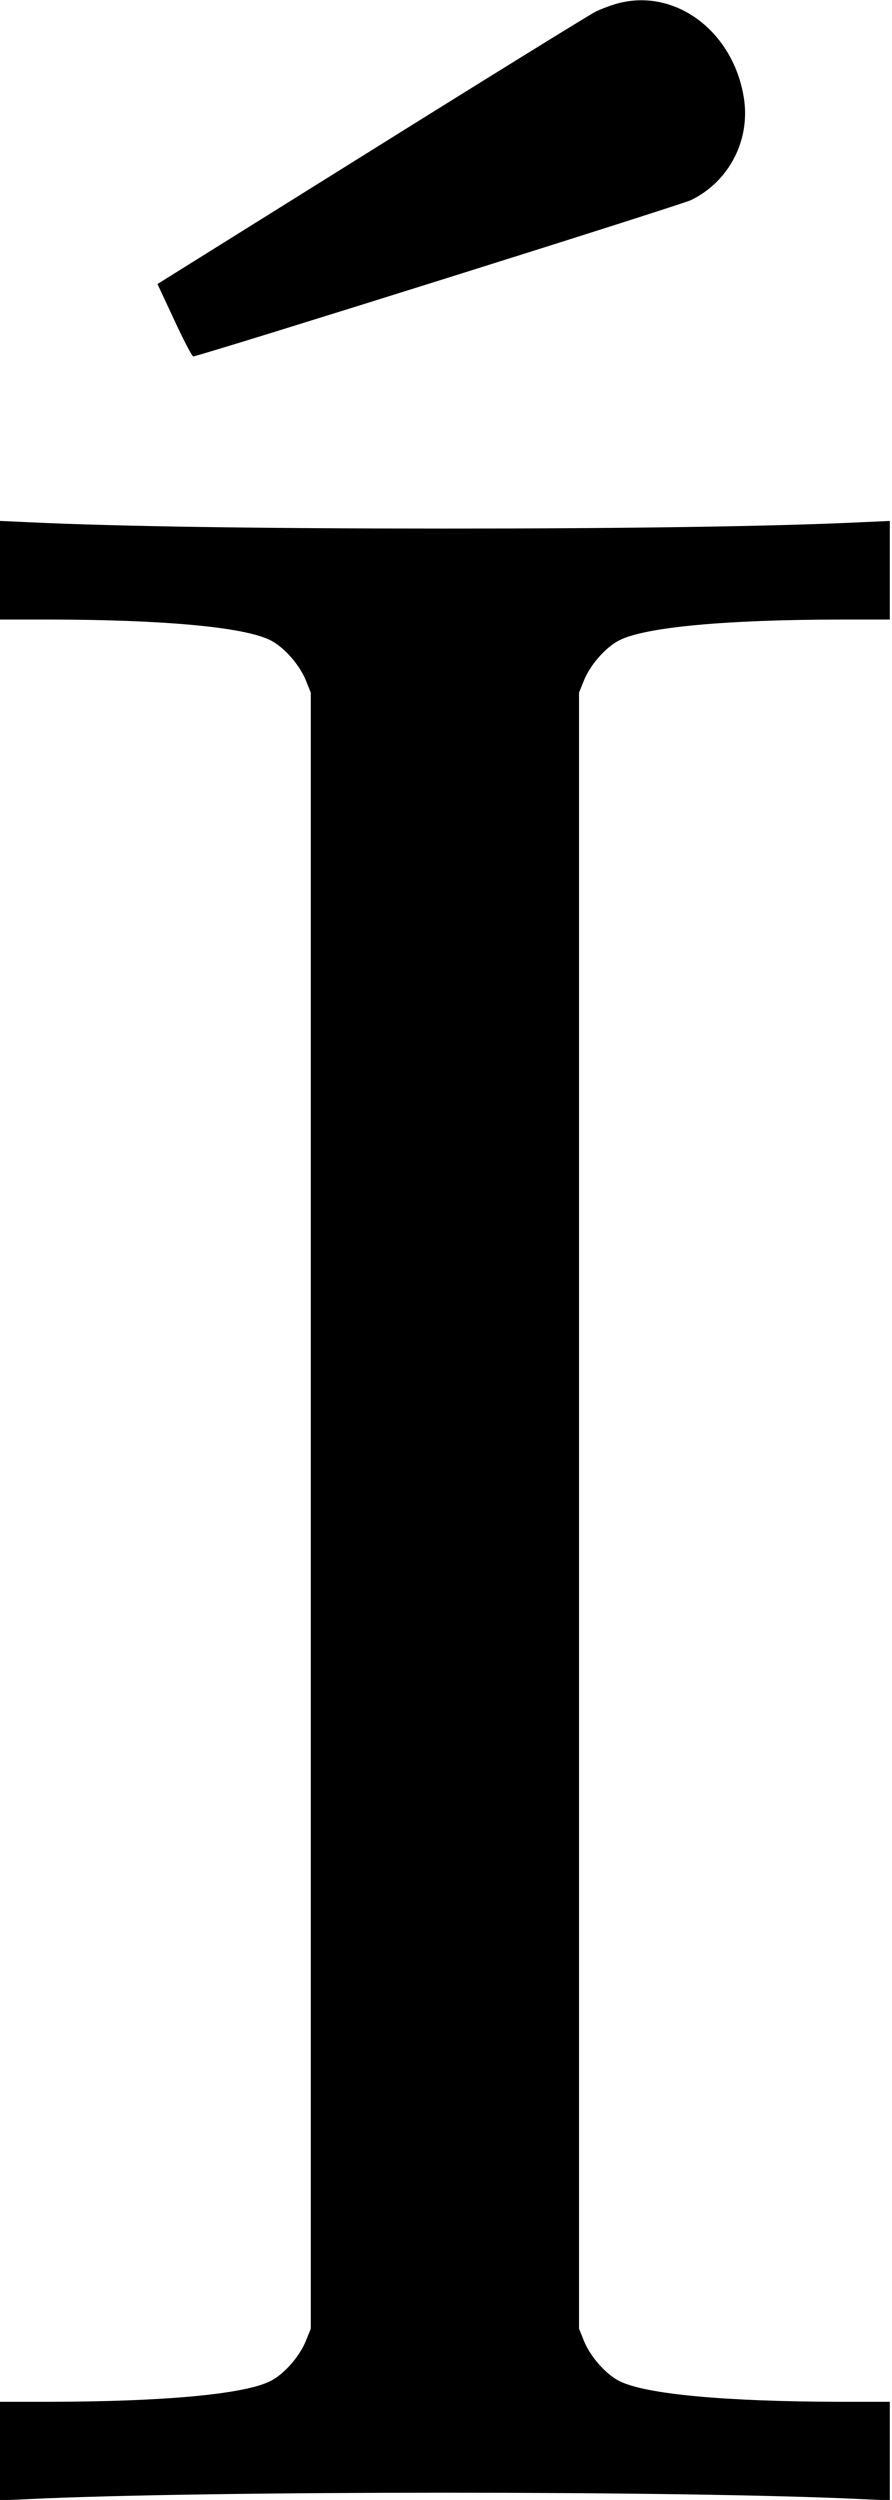 <?xml version="1.0" standalone="no"?>
<!DOCTYPE svg PUBLIC "-//W3C//DTD SVG 20010904//EN"
 "http://www.w3.org/TR/2001/REC-SVG-20010904/DTD/svg10.dtd">
<svg version="1.0" xmlns="http://www.w3.org/2000/svg"
 width="409pt" height="1146pt" viewBox="0 0 409 1146"
 preserveAspectRatio="xMidYMid meet">
<g transform="translate(0,1146) scale(0.1,-0.1)"
fill="#000000" stroke="none">
<path d="M2831 11444 c-29 -8 -75 -25 -101 -38 -26 -13 -489 -299 -1028 -636
l-980 -612 78 -167 c42 -91 81 -165 86 -165 54 9 2236 694 2283 717 174 85
272 274 242 467 -48 306 -314 506 -580 434z"/>
<path d="M0 8846 l0 -226 228 0 c530 -1 893 -35 1012 -95 62 -31 133 -112 162
-183 l23 -57 0 -3750 0 -3750 -23 -57 c-29 -71 -100 -152 -162 -183 -119 -60
-482 -94 -1012 -95 l-228 0 0 -226 0 -226 132 6 c821 39 2995 39 3816 0 l132
-6 0 226 0 226 -227 0 c-531 1 -894 35 -1013 95 -62 31 -133 112 -162 183
l-23 57 0 3750 0 3750 23 57 c29 71 100 152 162 183 119 60 482 94 1013 95
l227 0 0 226 0 226 -132 -6 c-395 -19 -1067 -29 -1908 -29 -841 0 -1513 10
-1907 29 l-133 6 0 -226z"/>
</g>
</svg>
